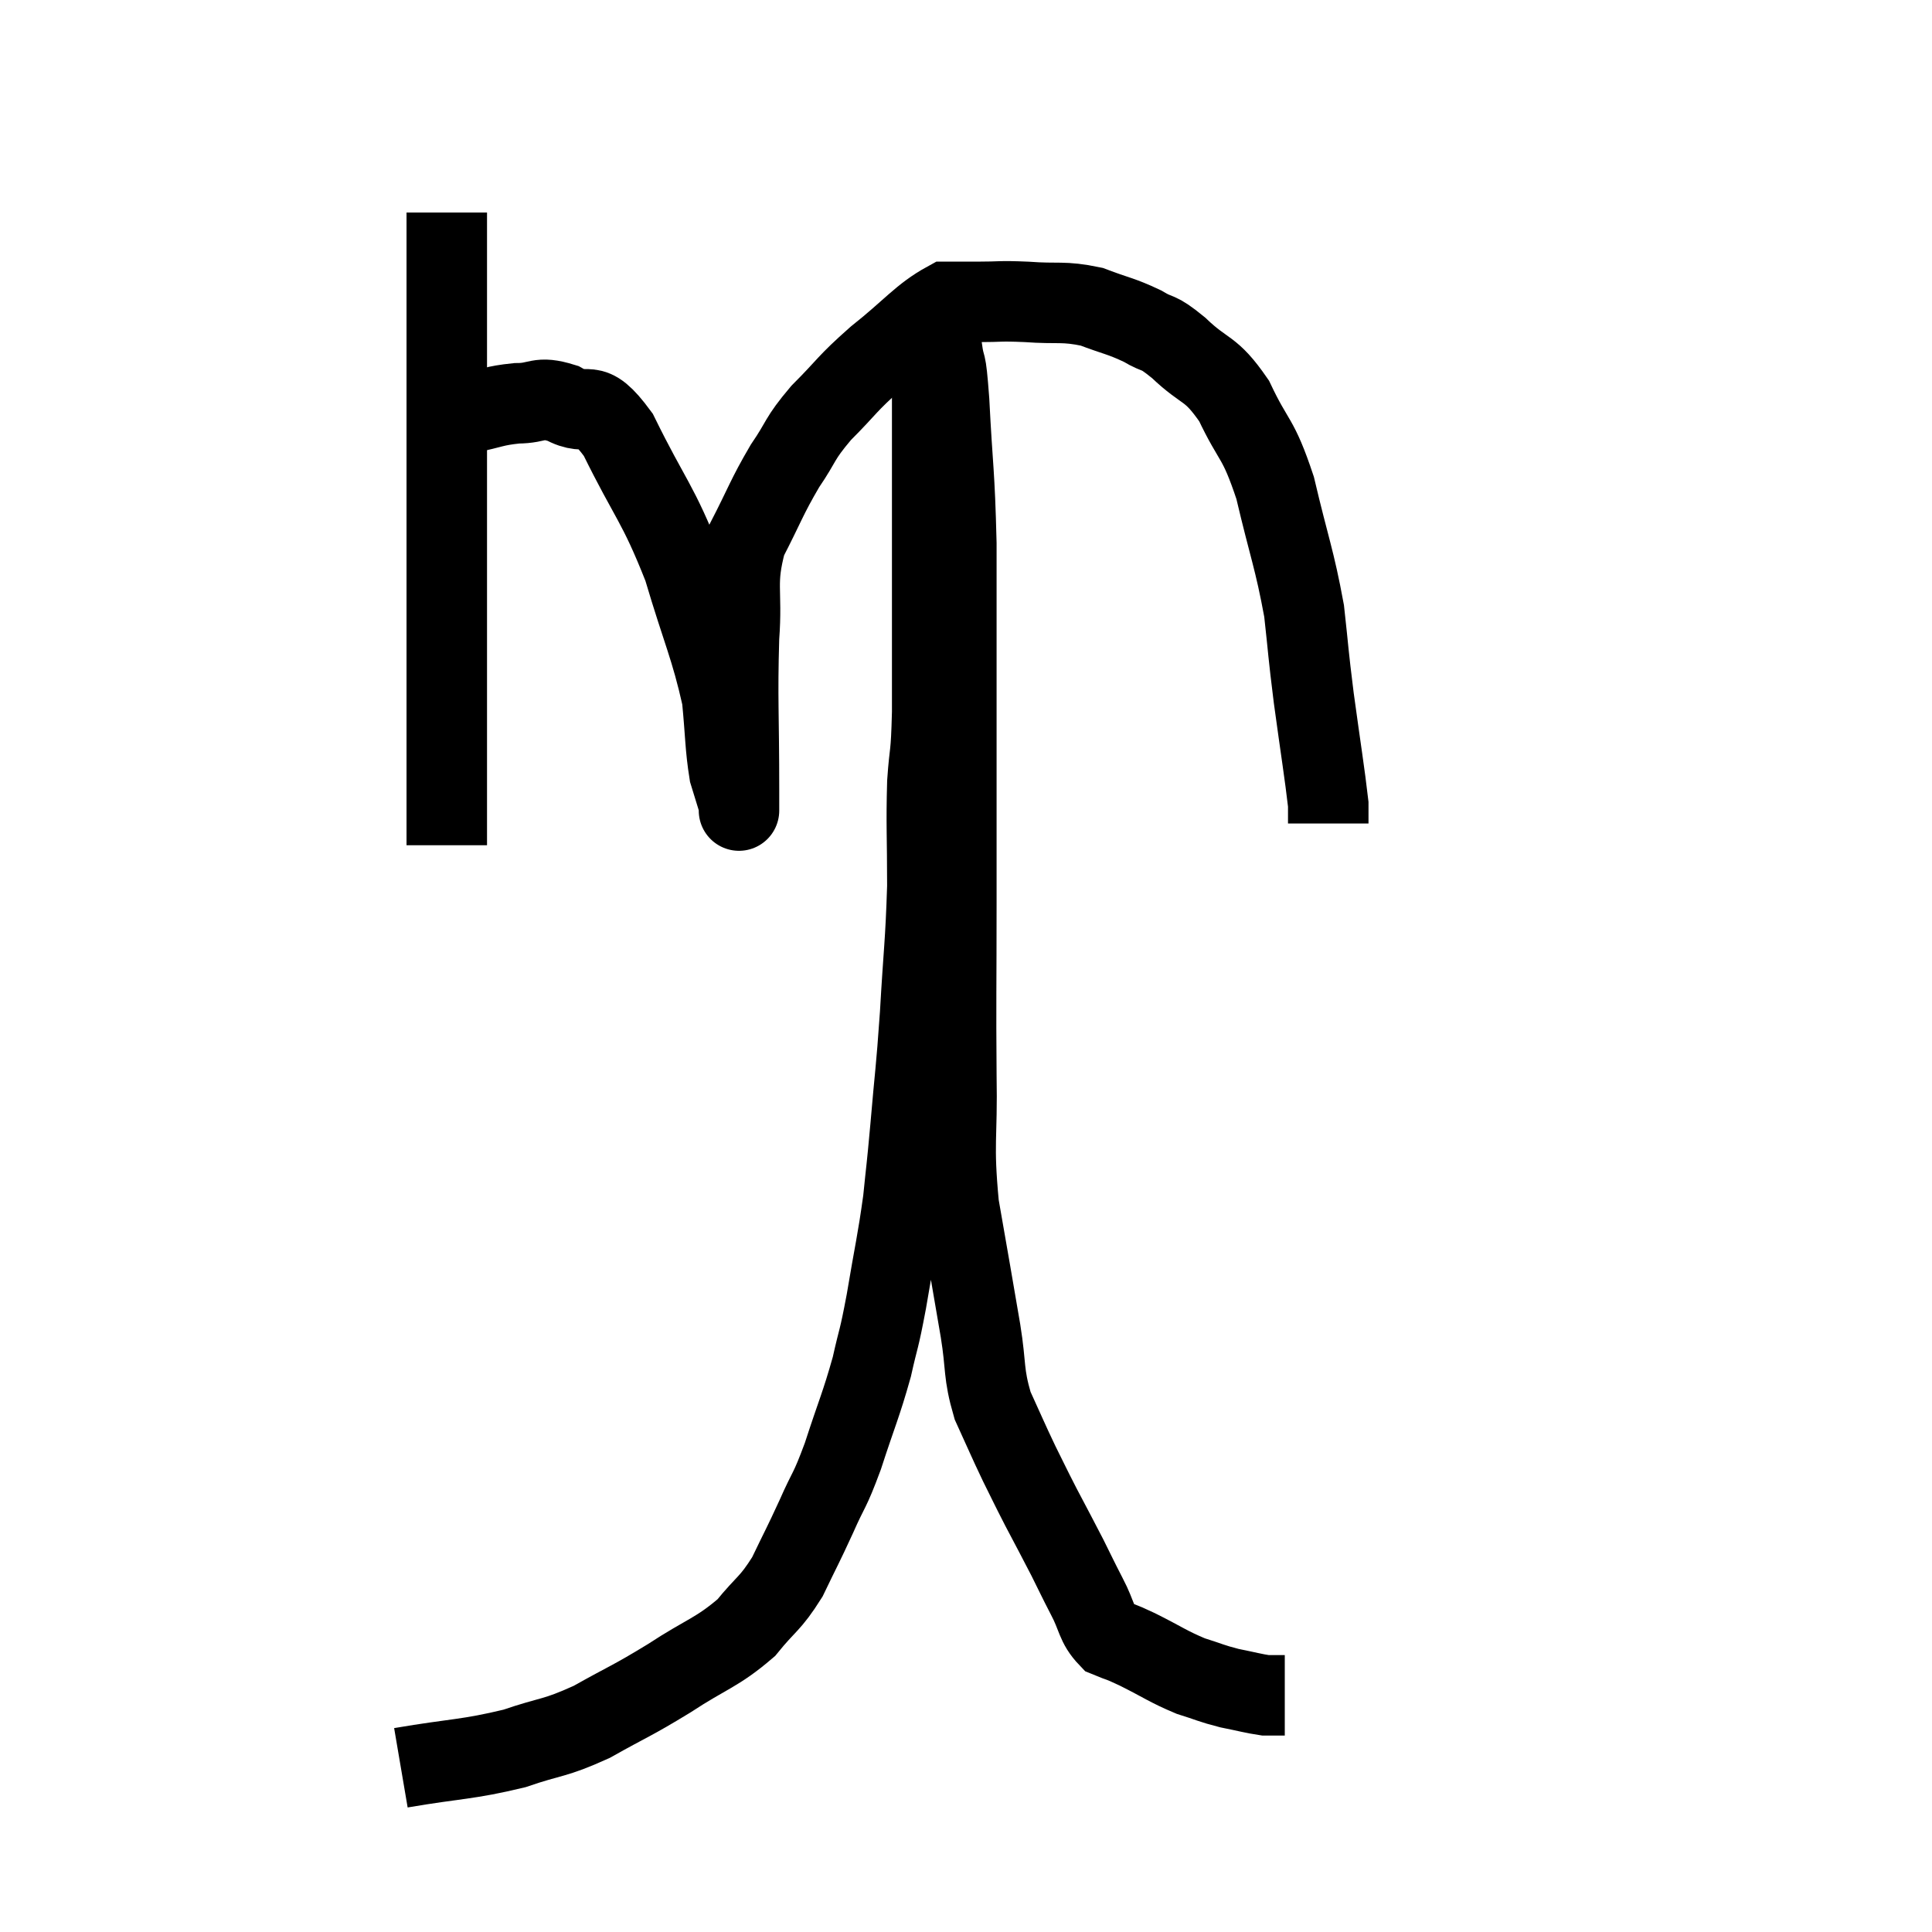 <svg width="48" height="48" viewBox="0 0 48 48" xmlns="http://www.w3.org/2000/svg"><path d="M 11.1 5.28 C 11.1 7.95, 11.1 8.52, 11.1 10.62 C 11.1 12.15, 11.1 12.3, 11.1 13.68 C 11.1 14.91, 11.1 15.105, 11.1 16.14 C 11.1 16.98, 11.1 17.205, 11.1 17.82 C 11.1 18.21, 11.1 18.405, 11.1 18.6 C 11.1 18.6, 11.1 18.54, 11.1 18.6 C 11.1 18.72, 11.1 18.705, 11.1 18.84 C 11.1 18.99, 11.1 18.765, 11.1 19.14 C 11.1 19.74, 11.1 20.01, 11.1 20.34 C 11.1 20.4, 11.1 20.295, 11.1 20.46 L 11.1 21" fill="none" stroke="black" stroke-width="2"></path><path d="M 11.64 10.26 C 12.24 10.14, 12.255 10.08, 12.84 10.02 C 13.41 10.02, 13.35 9.825, 13.98 10.02 C 14.67 10.41, 14.61 9.78, 15.36 10.8 C 16.17 12.45, 16.335 12.465, 16.98 14.1 C 17.46 15.72, 17.655 16.065, 17.94 17.34 C 18.03 18.27, 18.015 18.54, 18.12 19.2 C 18.24 19.59, 18.3 19.785, 18.36 19.98 C 18.36 19.98, 18.36 19.98, 18.36 19.98 C 18.36 19.98, 18.36 19.98, 18.36 19.98 C 18.36 19.98, 18.36 20.07, 18.36 19.98 C 18.36 19.8, 18.36 20.655, 18.36 19.62 C 18.36 17.73, 18.315 17.385, 18.36 15.84 C 18.45 14.64, 18.255 14.505, 18.54 13.44 C 19.02 12.51, 19.035 12.375, 19.5 11.58 C 19.95 10.92, 19.83 10.935, 20.4 10.26 C 21.09 9.57, 21 9.57, 21.78 8.88 C 22.65 8.19, 22.89 7.845, 23.52 7.5 C 23.91 7.5, 23.805 7.5, 24.3 7.5 C 24.9 7.5, 24.795 7.47, 25.5 7.5 C 26.31 7.56, 26.4 7.47, 27.12 7.62 C 27.75 7.86, 27.84 7.845, 28.38 8.1 C 28.83 8.37, 28.71 8.175, 29.28 8.64 C 29.97 9.3, 30.06 9.09, 30.66 9.96 C 31.17 11.04, 31.245 10.815, 31.68 12.12 C 32.04 13.65, 32.16 13.875, 32.4 15.18 C 32.52 16.26, 32.49 16.14, 32.64 17.34 C 32.82 18.66, 32.91 19.2, 33 19.98 C 33 20.22, 33 20.34, 33 20.46 L 33 20.46" fill="none" stroke="black" stroke-width="2"></path><path d="M 9.96 43.92 C 11.37 43.68, 11.595 43.725, 12.78 43.44 C 13.74 43.11, 13.74 43.215, 14.7 42.78 C 15.66 42.24, 15.66 42.285, 16.62 41.7 C 17.58 41.07, 17.805 41.07, 18.54 40.44 C 19.05 39.81, 19.125 39.87, 19.56 39.18 C 19.92 38.43, 19.935 38.43, 20.28 37.68 C 20.61 36.93, 20.595 37.11, 20.94 36.18 C 21.3 35.07, 21.39 34.92, 21.66 33.96 C 21.84 33.15, 21.825 33.375, 22.02 32.34 C 22.23 31.08, 22.29 30.9, 22.44 29.82 C 22.53 28.92, 22.515 29.175, 22.62 28.02 C 22.74 26.61, 22.755 26.7, 22.86 25.2 C 22.95 23.61, 22.995 23.46, 23.04 22.02 C 23.04 20.73, 23.01 20.52, 23.04 19.44 C 23.1 18.57, 23.13 18.885, 23.16 17.7 C 23.16 16.2, 23.16 16.125, 23.16 14.7 C 23.16 13.35, 23.16 13.2, 23.16 12 C 23.16 10.95, 23.16 10.725, 23.16 9.9 C 23.16 9.3, 23.16 9.03, 23.16 8.7 C 23.16 8.64, 23.16 8.67, 23.16 8.58 C 23.16 8.46, 23.16 8.4, 23.16 8.34 C 23.16 8.34, 23.1 8.265, 23.16 8.34 C 23.28 8.49, 23.295 8.235, 23.4 8.64 C 23.49 9.3, 23.49 8.745, 23.58 9.96 C 23.67 11.73, 23.715 11.67, 23.76 13.5 C 23.76 15.39, 23.76 15.57, 23.76 17.28 C 23.76 18.81, 23.76 19.05, 23.76 20.34 C 23.76 21.39, 23.76 20.85, 23.76 22.44 C 23.76 24.57, 23.745 24.825, 23.76 26.7 C 23.79 28.32, 23.67 28.35, 23.82 29.94 C 24.09 31.5, 24.15 31.815, 24.36 33.06 C 24.51 33.99, 24.42 34.095, 24.66 34.92 C 24.99 35.64, 25.02 35.73, 25.32 36.36 C 25.59 36.9, 25.56 36.855, 25.86 37.44 C 26.19 38.07, 26.235 38.145, 26.52 38.7 C 26.76 39.18, 26.745 39.165, 27 39.66 C 27.27 40.17, 27.225 40.35, 27.54 40.68 C 27.9 40.83, 27.75 40.74, 28.26 40.98 C 28.92 41.31, 29.01 41.4, 29.58 41.64 C 30.06 41.79, 30.075 41.82, 30.54 41.94 C 30.99 42.03, 31.14 42.075, 31.44 42.12 C 31.59 42.12, 31.62 42.12, 31.74 42.12 C 31.83 42.12, 31.875 42.12, 31.92 42.12 L 31.92 42.12" fill="none" stroke="black" stroke-width="2"></path></svg>